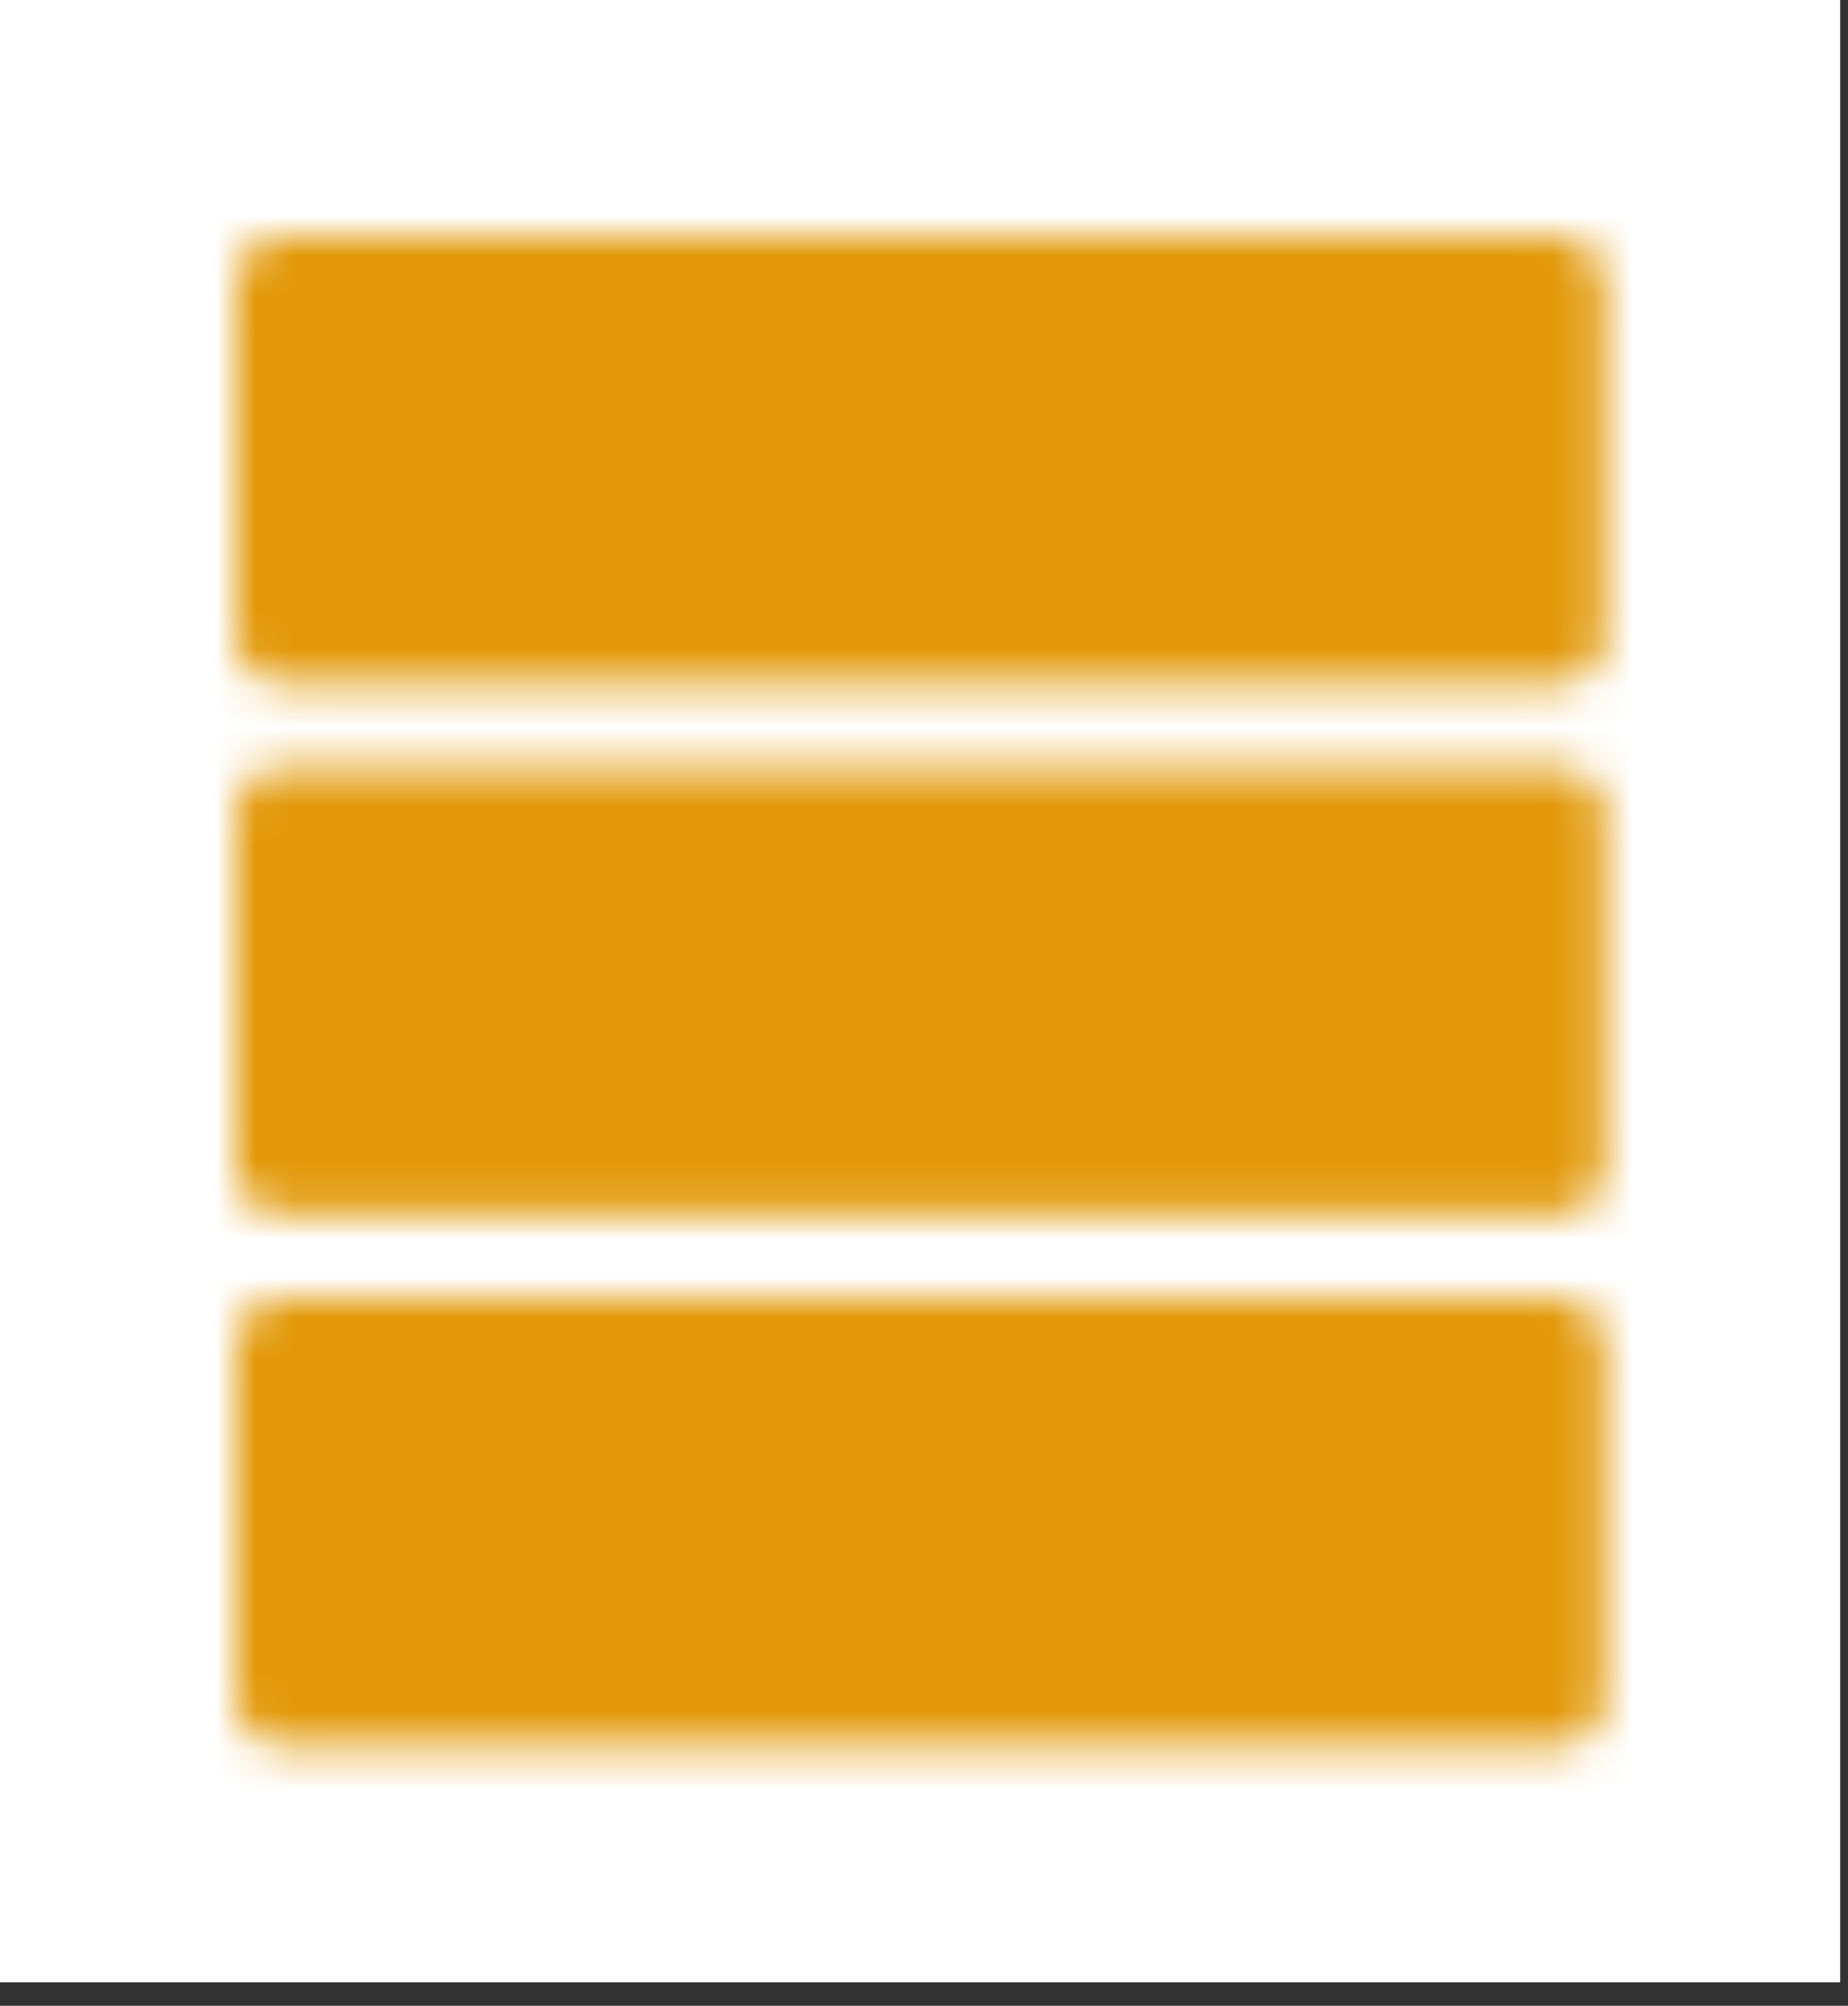<svg width="47" height="51" viewBox="0 0 47 51" fill="none" xmlns="http://www.w3.org/2000/svg">
<rect x="0" y="0" width="47" height="51" fill="#333333" stroke="none"/>
<rect width="46.8" height="50.4" fill="white"/>
<mask id="mask0_262_158" style="mask-type:luminance" maskUnits="userSpaceOnUse" x="6" y="6" width="35" height="39">
<path d="M39.6 7.2H7.2V16.2H39.6V7.2ZM39.6 20.7H7.2V29.7H39.6V20.7ZM39.6 34.2H7.2V43.2H39.6V34.2Z" fill="white" stroke="white" stroke-width="2.4" stroke-linejoin="round"/>
<path d="M20.7 11.7H26.1M20.7 25.2H26.1M20.7 38.7H26.1" stroke="black" stroke-width="2.4" stroke-linecap="round"/>
</mask>
<g mask="url(#mask0_262_158)">
<path d="M1.8 3.6H45V46.8H1.8V3.6Z" fill="#E29807"/>
</g>
</svg>
